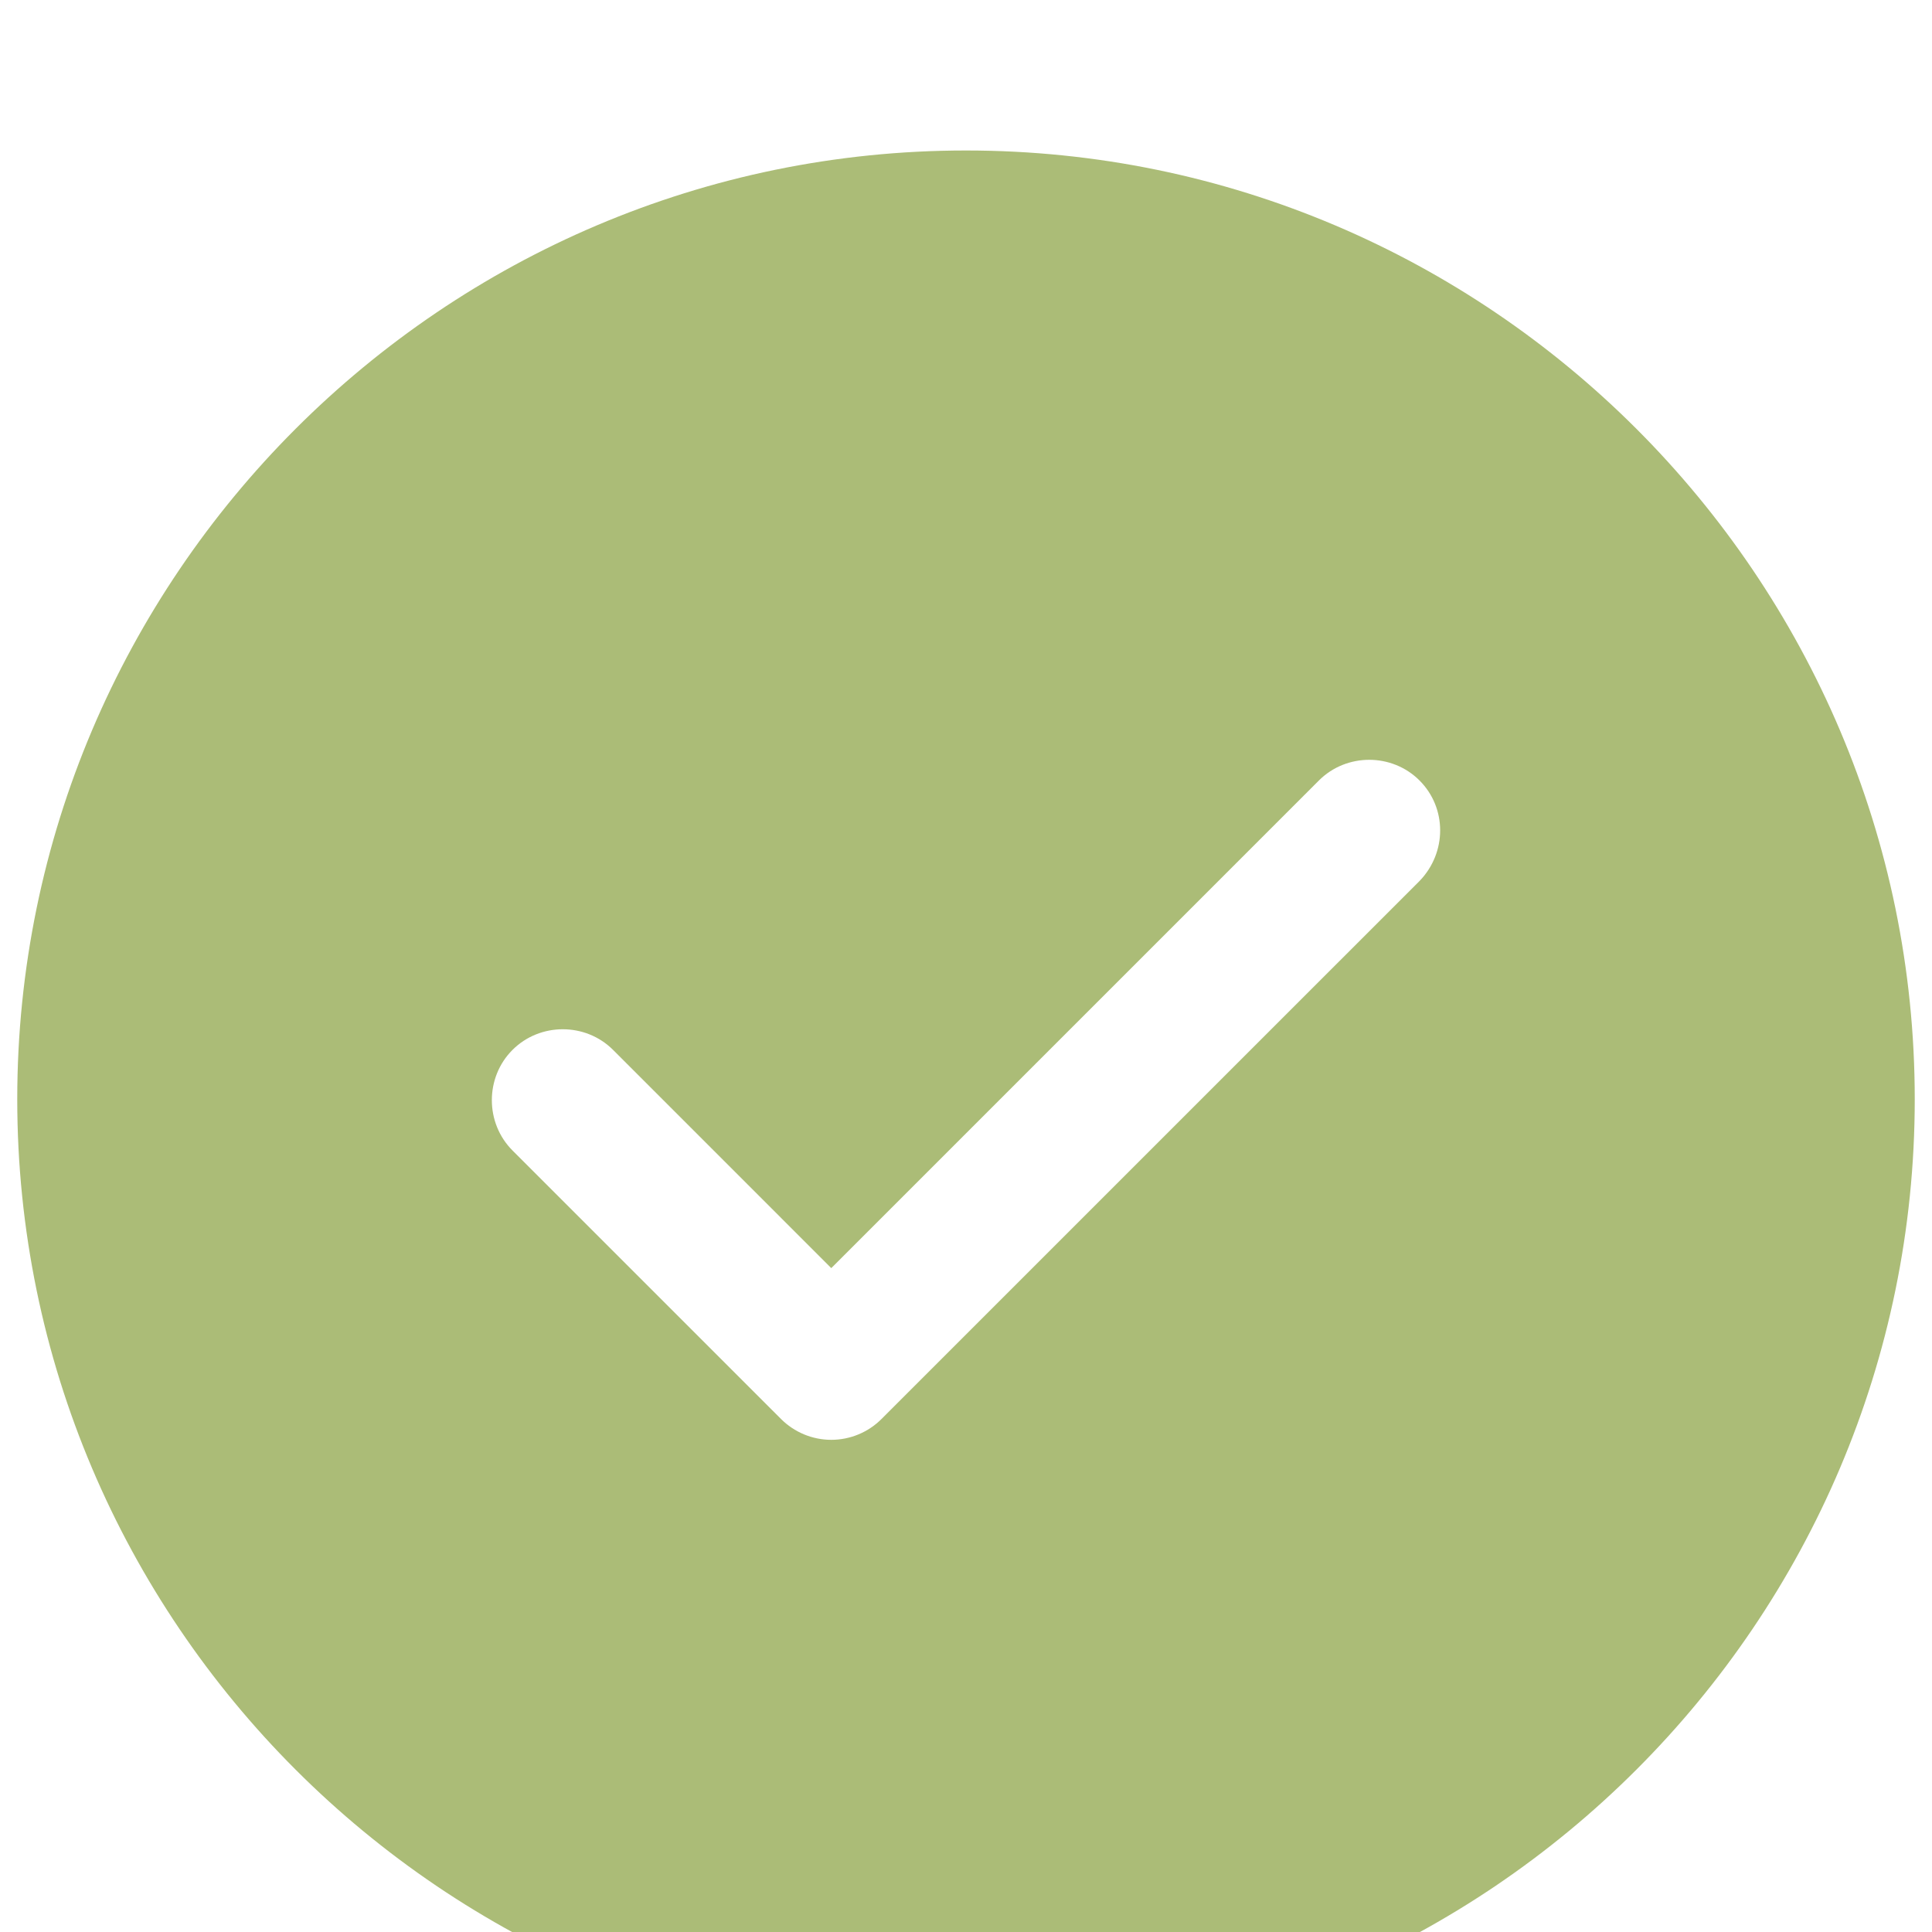 <svg width="56" height="56" viewBox="0 0 56 56" fill="none" xmlns="http://www.w3.org/2000/svg">
<g filter="url(#filter0_i_359_17124)">
<path d="M28 0.362C12.848 0.362 0.5 12.709 0.5 27.862C0.5 43.014 12.848 55.362 28 55.362C43.153 55.362 55.5 43.014 55.5 27.862C55.5 12.709 43.153 0.362 28 0.362ZM41.145 21.537L25.552 37.129C25.168 37.514 24.645 37.734 24.095 37.734C23.545 37.734 23.023 37.514 22.637 37.129L14.855 29.347C14.057 28.549 14.057 27.229 14.855 26.432C15.652 25.634 16.973 25.634 17.77 26.432L24.095 32.757L38.23 18.622C39.028 17.824 40.347 17.824 41.145 18.622C41.943 19.419 41.943 20.712 41.145 21.537Z" fill="#ABBC77"/>
</g>
<defs>
<filter id="filter0_i_359_17124" x="0.5" y="0.362" width="55" height="59" filterUnits="userSpaceOnUse" color-interpolation-filters="sRGB">
<feFlood flood-opacity="0" result="BackgroundImageFix"/>
<feBlend mode="normal" in="SourceGraphic" in2="BackgroundImageFix" result="shape"/>
<feColorMatrix in="SourceAlpha" type="matrix" values="0 0 0 0 0 0 0 0 0 0 0 0 0 0 0 0 0 0 127 0" result="hardAlpha"/>
<feOffset dy="4"/>
<feGaussianBlur stdDeviation="2"/>
<feComposite in2="hardAlpha" operator="arithmetic" k2="-1" k3="1"/>
<feColorMatrix type="matrix" values="0 0 0 0 0 0 0 0 0 0 0 0 0 0 0 0 0 0 0.25 0"/>
<feBlend mode="normal" in2="shape" result="effect1_innerShadow_359_17124"/>
</filter>
</defs>
</svg>
